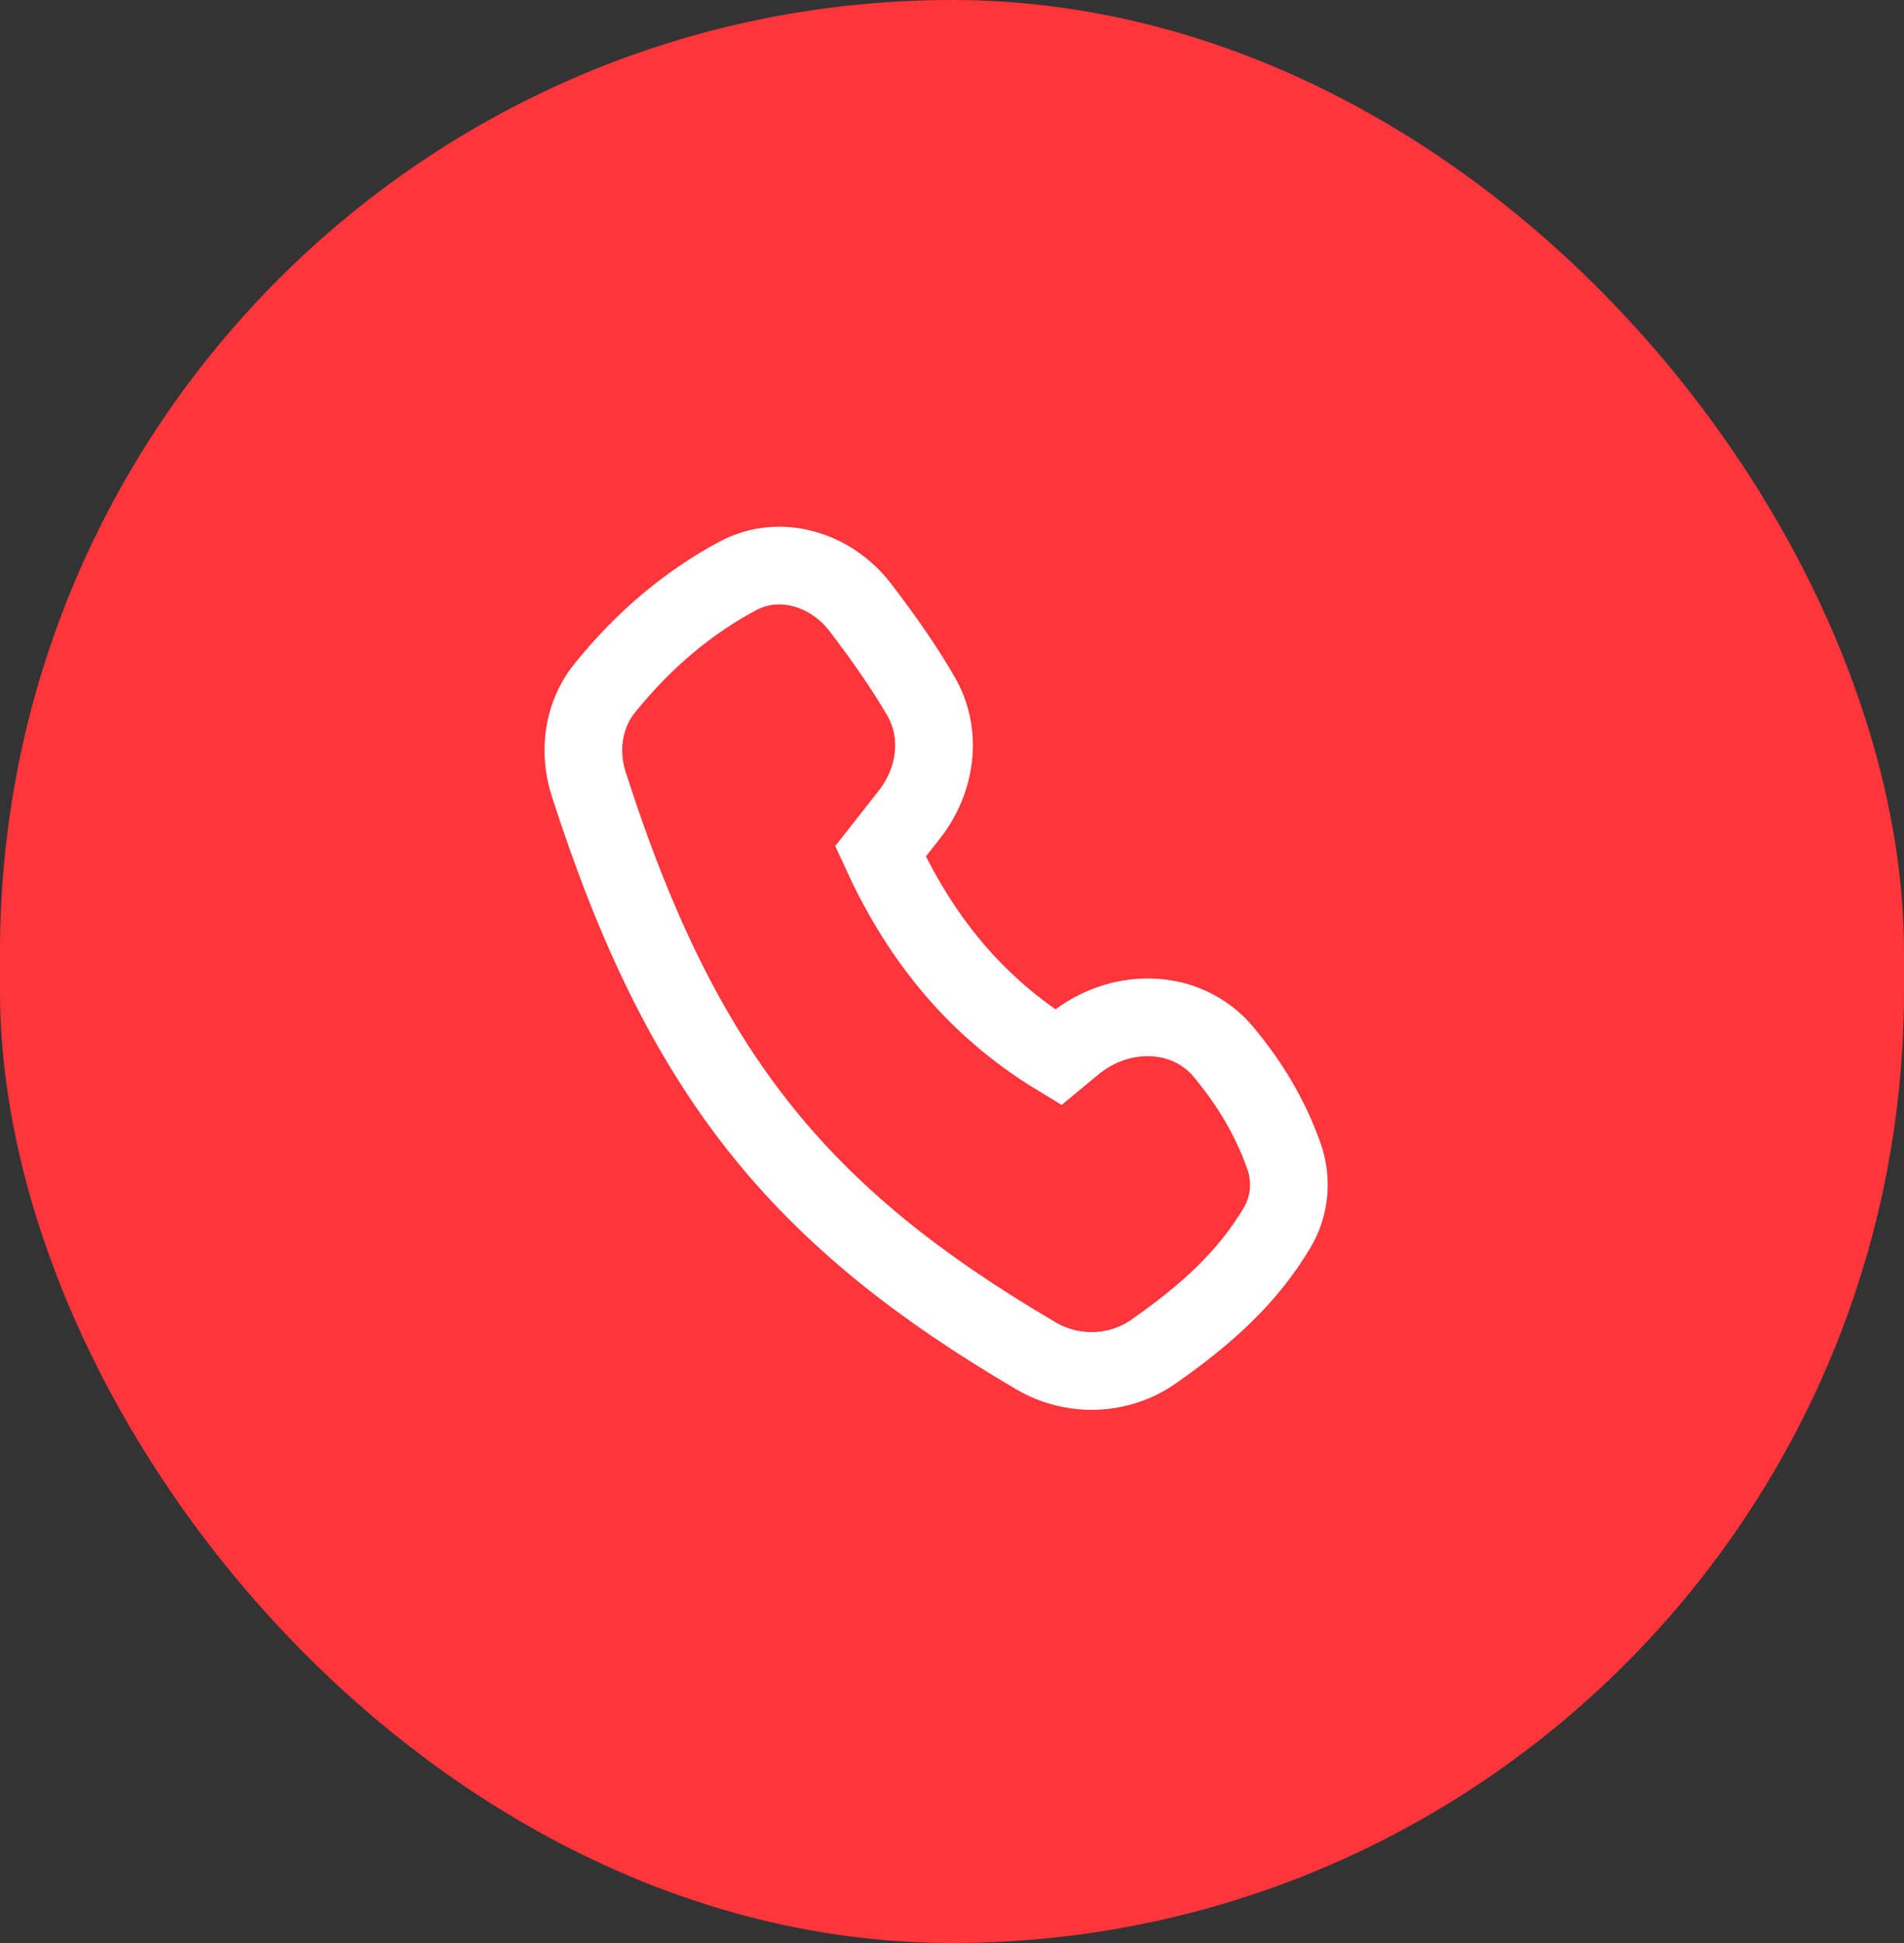 <svg width="49" height="50" viewBox="0 0 49 50" fill="none" xmlns="http://www.w3.org/2000/svg">
<rect x="0" y="0" width="49" height="50" fill="#333333" stroke="none"/>
<rect width="49" height="50" rx="24.5" fill="#FF353C"/>
<path d="M26.659 34.889C20.581 31.322 17.544 27.638 15.15 20.174C14.879 19.329 15.007 18.394 15.565 17.704C16.602 16.424 17.736 15.493 18.98 14.824C20.069 14.239 21.39 14.65 22.141 15.632C22.795 16.488 23.284 17.198 23.702 17.918C24.262 18.883 24.093 20.084 23.403 20.962L22.658 21.91C23.59 23.943 24.948 25.826 27.232 27.21L27.637 26.875C28.796 25.913 30.537 25.919 31.496 27.08C32.153 27.873 32.677 28.721 33.042 29.748C33.258 30.357 33.199 31.033 32.869 31.589C32.084 32.915 30.988 33.866 29.697 34.774C28.798 35.407 27.607 35.446 26.659 34.889Z" stroke="white" stroke-width="2"/>
</svg>
